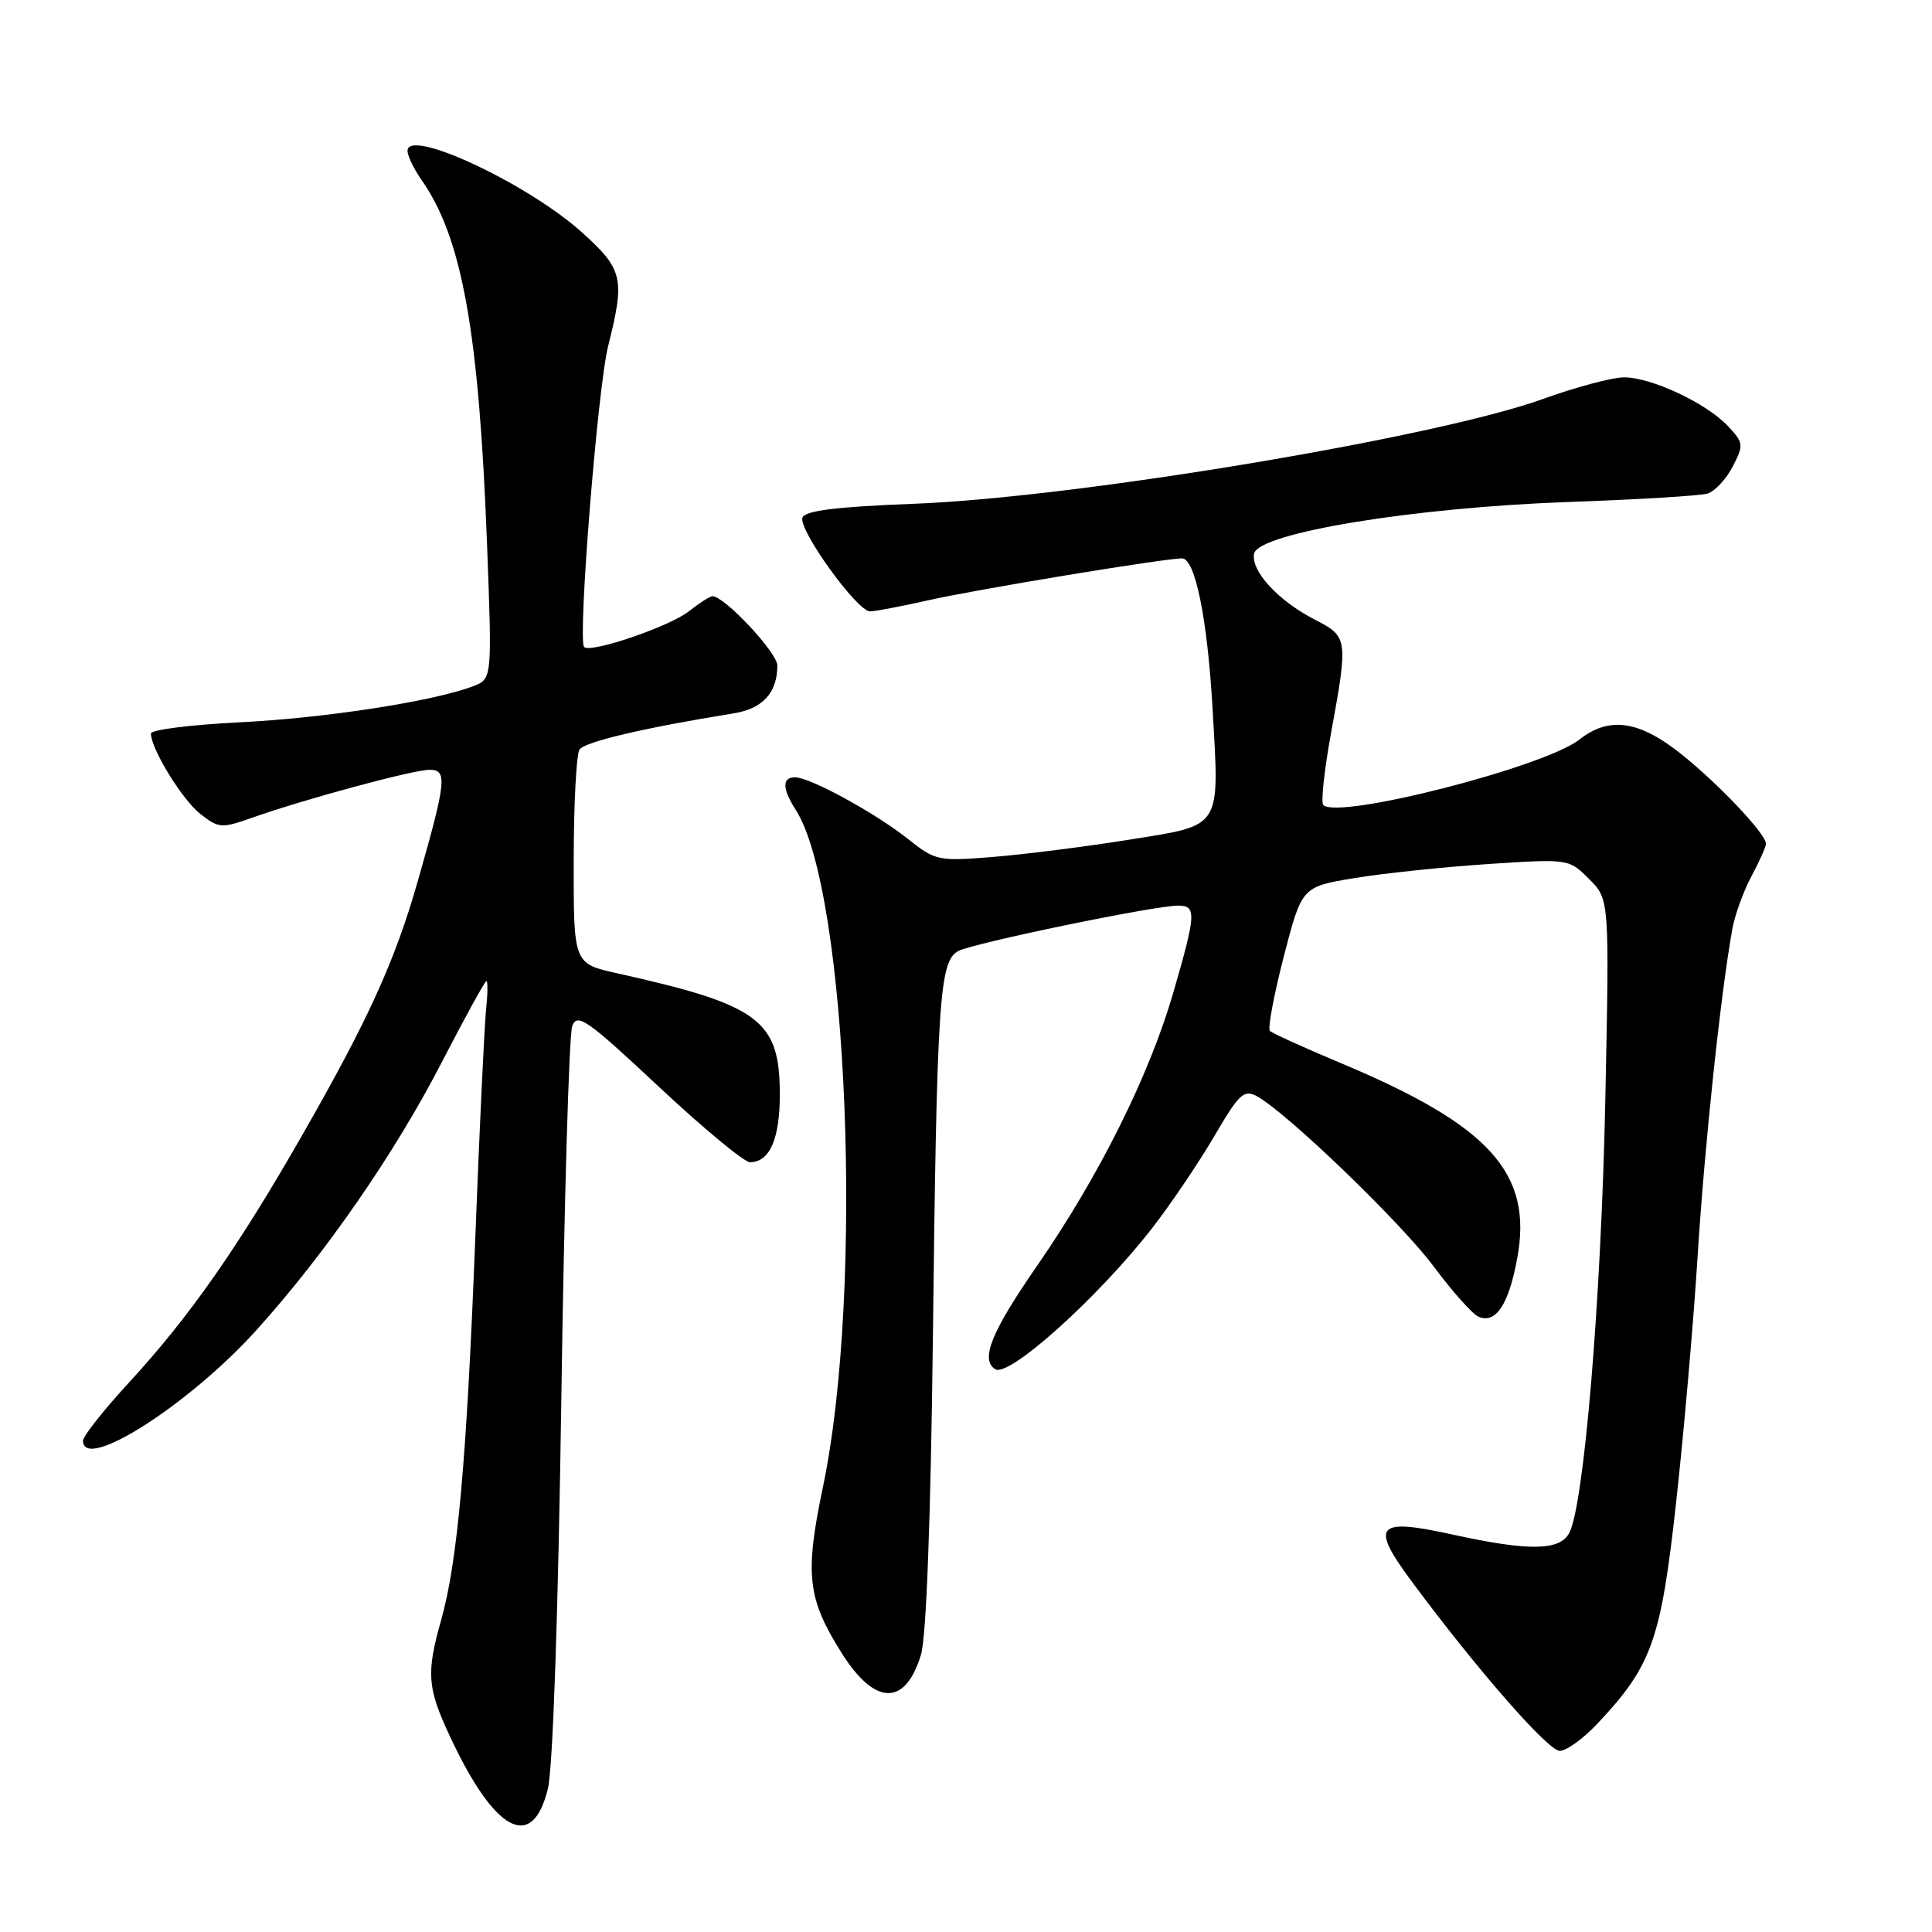 <?xml version="1.0" encoding="UTF-8" standalone="no"?>
<!DOCTYPE svg PUBLIC "-//W3C//DTD SVG 1.1//EN" "http://www.w3.org/Graphics/SVG/1.1/DTD/svg11.dtd" >
<svg xmlns="http://www.w3.org/2000/svg" xmlns:xlink="http://www.w3.org/1999/xlink" version="1.1" viewBox="0 0 256 256">
 <g >
 <path fill="currentColor"
d=" M 72.60 237.00 C 73.26 234.29 73.97 213.69 74.38 185.25 C 74.76 159.26 75.40 137.08 75.82 135.97 C 76.48 134.18 77.76 135.07 87.28 143.98 C 93.17 149.49 98.61 154.00 99.37 154.00 C 101.98 154.00 103.33 150.93 103.33 145.03 C 103.33 135.16 100.65 133.16 81.75 128.96 C 76.00 127.68 76.00 127.68 76.02 114.09 C 76.02 106.62 76.37 99.97 76.78 99.33 C 77.43 98.30 85.43 96.42 97.24 94.52 C 101.07 93.90 103.00 91.78 103.00 88.18 C 103.00 86.48 96.00 79.00 94.40 79.00 C 94.08 79.00 92.66 79.91 91.25 81.02 C 88.69 83.03 78.25 86.59 77.40 85.73 C 76.52 84.85 79.19 51.40 80.58 45.86 C 82.84 36.88 82.56 35.69 77.10 30.78 C 69.91 24.31 54.00 16.88 54.00 19.99 C 54.00 20.65 54.84 22.39 55.86 23.85 C 61.24 31.52 63.47 43.96 64.54 72.23 C 65.21 89.97 65.21 89.97 62.68 90.93 C 57.40 92.94 43.07 95.15 31.75 95.71 C 25.29 96.03 20.00 96.70 20.00 97.19 C 20.00 99.22 24.13 105.95 26.53 107.84 C 28.95 109.75 29.37 109.78 33.30 108.39 C 40.28 105.91 54.76 102.00 56.92 102.00 C 59.31 102.00 59.15 103.49 55.35 116.78 C 52.35 127.30 48.79 135.14 40.08 150.35 C 31.52 165.32 25.10 174.49 17.13 183.15 C 13.76 186.81 11.00 190.30 11.00 190.90 C 11.00 195.09 24.98 186.19 33.92 176.31 C 43.07 166.19 52.31 152.84 58.54 140.75 C 61.59 134.84 64.25 130.00 64.45 130.00 C 64.65 130.00 64.63 131.69 64.41 133.75 C 64.19 135.81 63.54 149.43 62.98 164.00 C 61.84 193.45 60.63 206.96 58.46 214.65 C 56.47 221.68 56.61 223.63 59.58 229.99 C 65.53 242.78 70.53 245.48 72.60 237.00 Z  M 211.63 228.43 C 218.86 220.76 220.07 217.40 222.08 199.22 C 223.10 190.02 224.39 175.30 224.94 166.50 C 225.85 151.97 227.98 131.79 229.54 123.11 C 229.87 121.25 231.01 118.11 232.07 116.13 C 233.13 114.15 234.00 112.20 234.00 111.80 C 234.00 110.49 227.61 103.75 222.66 99.83 C 217.13 95.45 213.20 94.91 209.27 98.00 C 204.64 101.64 177.30 108.63 175.34 106.67 C 175.01 106.34 175.47 102.05 176.37 97.14 C 178.65 84.65 178.61 84.35 174.25 82.12 C 169.39 79.63 165.73 75.66 166.17 73.37 C 166.70 70.62 187.36 67.23 208.00 66.51 C 217.07 66.19 225.29 65.69 226.26 65.40 C 227.23 65.10 228.73 63.49 229.59 61.83 C 231.07 58.96 231.04 58.67 228.95 56.45 C 226.11 53.42 218.81 50.00 215.20 50.00 C 213.65 50.00 208.81 51.29 204.44 52.87 C 190.30 57.98 142.60 65.93 121.16 66.75 C 110.83 67.15 106.68 67.66 106.33 68.58 C 105.73 70.13 113.56 81.00 115.28 81.01 C 115.95 81.01 119.42 80.35 123.00 79.54 C 129.35 78.10 154.39 73.97 156.63 73.99 C 158.37 74.01 159.99 81.98 160.67 93.90 C 161.59 109.95 162.02 109.27 149.78 111.24 C 144.13 112.15 136.03 113.18 131.79 113.53 C 124.30 114.14 123.98 114.08 120.29 111.15 C 115.92 107.69 107.33 103.00 105.35 103.00 C 103.61 103.00 103.64 104.50 105.43 107.29 C 112.36 118.06 114.50 171.03 109.05 197.00 C 106.61 208.65 106.97 211.82 111.56 219.09 C 115.95 226.04 119.97 226.10 122.04 219.24 C 122.74 216.89 123.32 201.42 123.61 177.50 C 124.13 132.46 124.47 127.35 126.97 126.02 C 128.93 124.97 152.96 120.00 156.08 120.00 C 158.56 120.00 158.51 121.03 155.47 131.52 C 152.27 142.54 145.64 155.84 137.40 167.75 C 131.35 176.49 129.86 180.18 131.88 181.43 C 133.71 182.55 145.53 171.91 152.68 162.72 C 155.15 159.53 158.84 154.07 160.89 150.57 C 164.18 144.93 164.83 144.32 166.55 145.26 C 170.51 147.42 185.64 161.99 190.00 167.85 C 192.47 171.17 195.14 174.16 195.93 174.48 C 198.22 175.43 199.91 172.86 201.04 166.73 C 203.13 155.45 197.42 149.14 177.67 140.87 C 172.81 138.83 168.58 136.91 168.27 136.60 C 167.96 136.30 168.79 131.87 170.10 126.77 C 172.50 117.50 172.50 117.50 179.50 116.35 C 183.35 115.71 191.31 114.88 197.19 114.49 C 207.87 113.79 207.88 113.79 210.57 116.48 C 213.26 119.17 213.26 119.17 212.71 145.84 C 212.17 172.13 209.89 199.48 207.93 203.13 C 206.66 205.50 202.58 205.55 192.49 203.34 C 182.30 201.10 181.49 202.05 187.13 209.65 C 195.82 221.35 205.14 232.00 206.68 232.00 C 207.55 232.00 209.78 230.39 211.63 228.43 Z "/>
</g>
</svg>